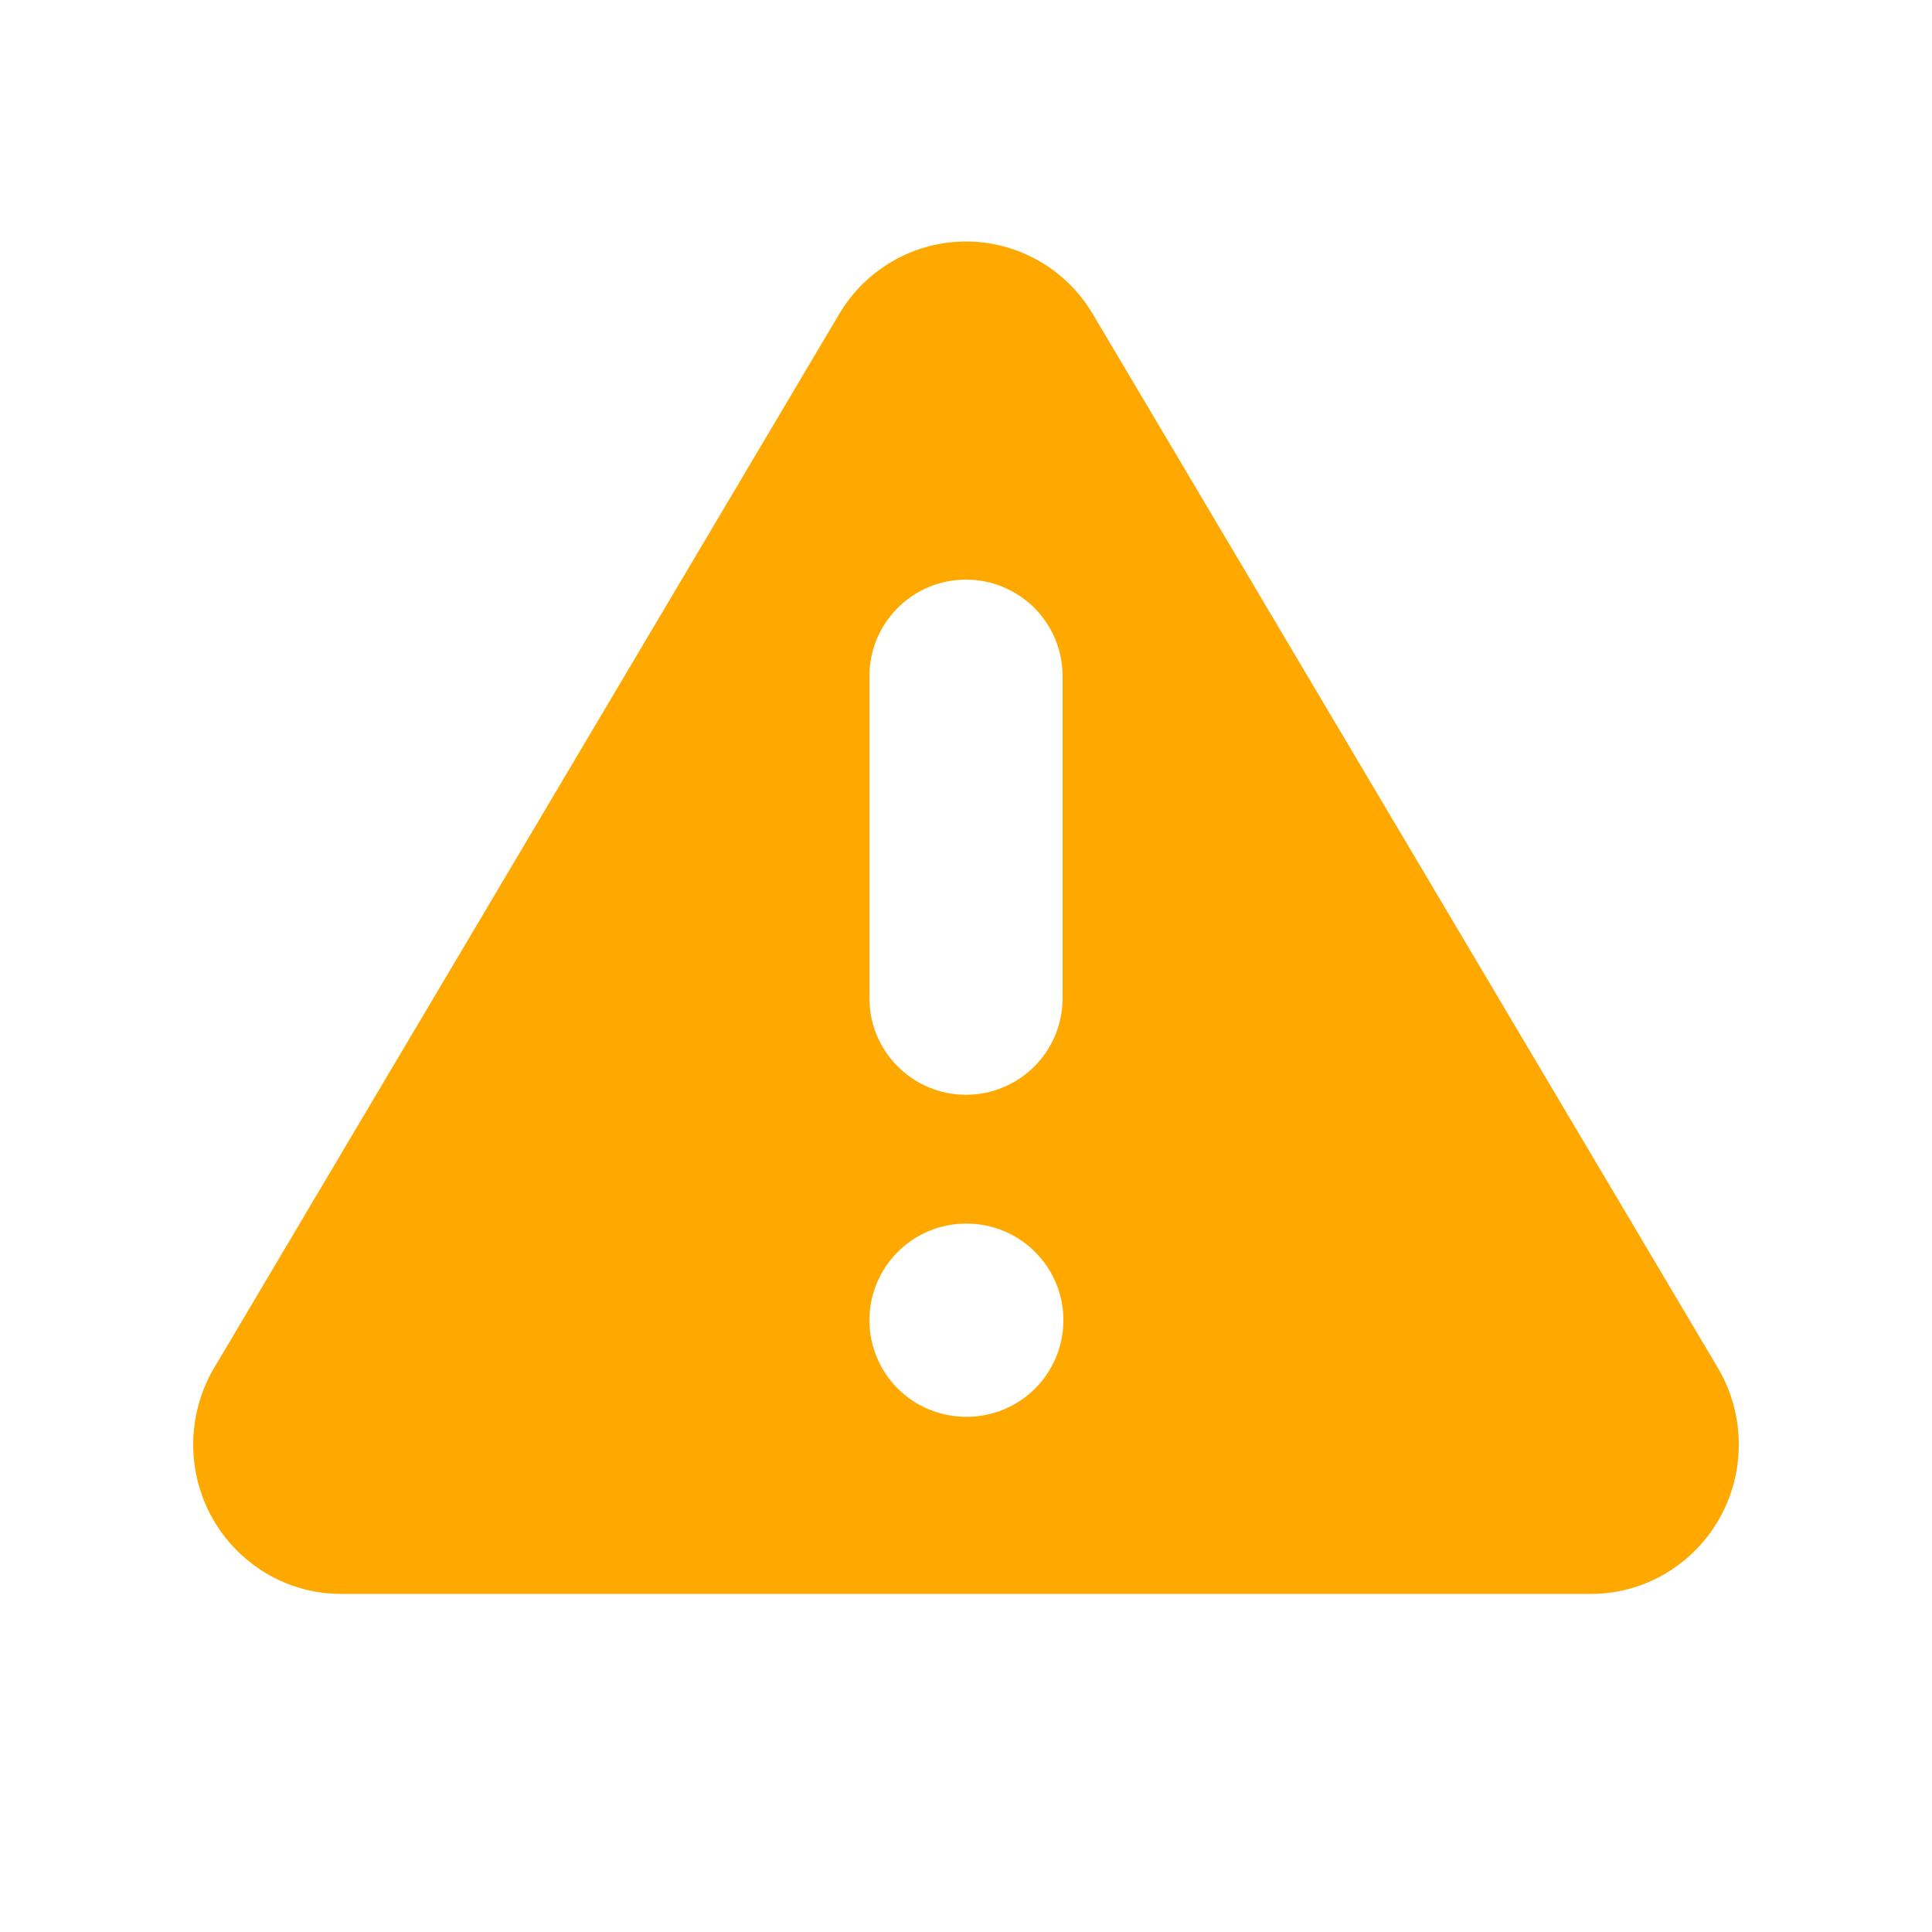 <svg width="24" height="24" viewBox="0 0 24 24" fill="none" xmlns="http://www.w3.org/2000/svg">
<g clip-path="url(#clip0_214_42178)">
<g clip-path="url(#clip1_214_42178)">
<path fill-rule="evenodd" clip-rule="evenodd" d="M10.429 3.894L2.646 17.016C2.486 17.297 2.401 17.615 2.4 17.939C2.399 18.264 2.482 18.582 2.641 18.864C2.8 19.145 3.029 19.379 3.306 19.544C3.582 19.709 3.897 19.797 4.218 19.8H19.782C20.104 19.797 20.418 19.708 20.694 19.544C20.971 19.379 21.2 19.145 21.359 18.864C21.518 18.582 21.601 18.263 21.6 17.939C21.599 17.615 21.514 17.297 21.354 17.016L13.571 3.894C13.408 3.621 13.177 3.395 12.902 3.239C12.627 3.082 12.316 3 12 3C11.684 3 11.373 3.082 11.098 3.239C10.822 3.396 10.592 3.621 10.429 3.894ZM12 7.2C12.158 7.2 12.314 7.231 12.459 7.291C12.605 7.352 12.737 7.44 12.849 7.551C12.96 7.663 13.048 7.795 13.109 7.941C13.169 8.086 13.2 8.242 13.2 8.4V12.4C13.2 12.557 13.169 12.713 13.109 12.859C13.048 13.005 12.96 13.137 12.849 13.248C12.737 13.36 12.605 13.448 12.459 13.508C12.314 13.569 12.158 13.6 12 13.6C11.842 13.6 11.686 13.569 11.541 13.508C11.395 13.448 11.263 13.36 11.152 13.248C11.04 13.137 10.952 13.005 10.891 12.859C10.831 12.713 10.8 12.557 10.8 12.4V8.4C10.8 8.242 10.831 8.086 10.891 7.941C10.952 7.795 11.04 7.663 11.152 7.551C11.263 7.44 11.395 7.352 11.541 7.291C11.686 7.231 11.842 7.2 12 7.2ZM12 15.2C11.682 15.2 11.377 15.327 11.152 15.552C10.927 15.777 10.8 16.082 10.8 16.4C10.8 16.718 10.927 17.024 11.152 17.249C11.377 17.474 11.682 17.6 12 17.6H12.01C12.328 17.6 12.633 17.474 12.858 17.249C13.084 17.024 13.21 16.718 13.21 16.4C13.21 16.082 13.084 15.777 12.858 15.552C12.633 15.327 12.328 15.2 12.01 15.2H12Z" fill="#FFA800"/>
</g>
</g>
<defs>
<clipPath id="clip0_214_42178">
<rect width="24" height="24" fill="white"/>
</clipPath>
<clipPath id="clip1_214_42178">
<rect width="24" height="24" fill="white"/>
</clipPath>
</defs>
</svg>
